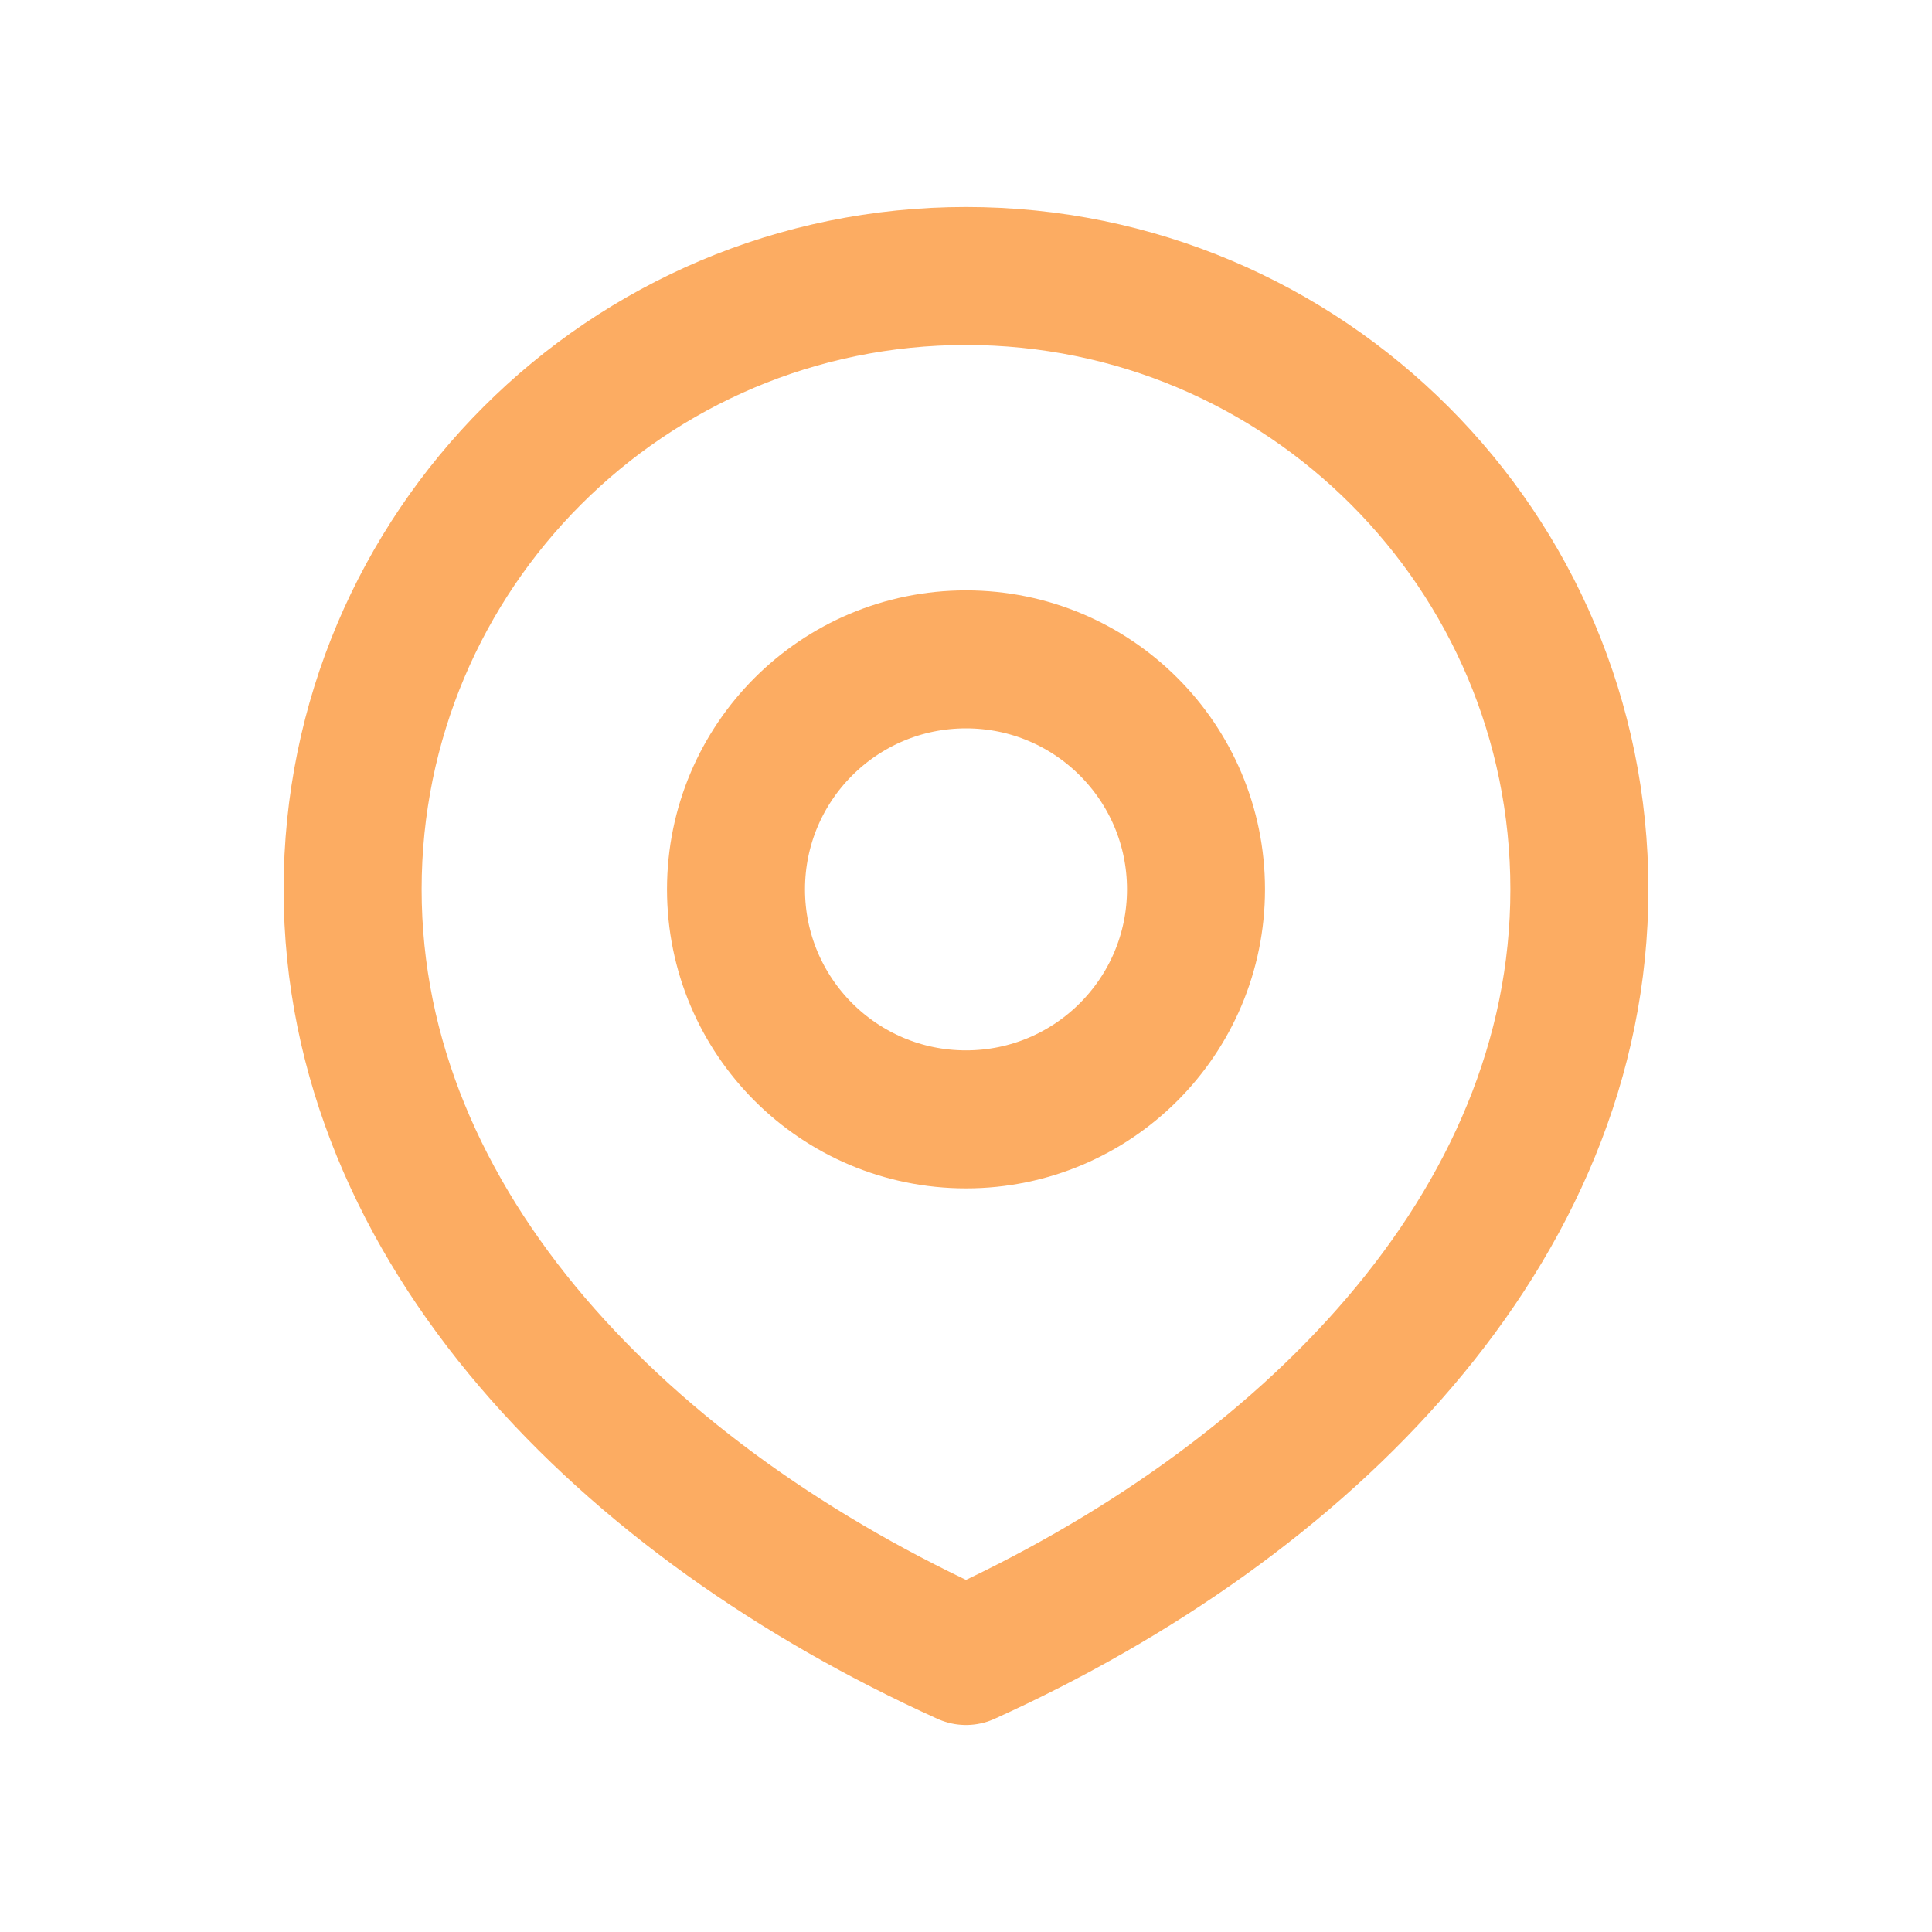 <svg width="21" height="21" viewBox="0 0 21 21" fill="none" xmlns="http://www.w3.org/2000/svg">
<path d="M10.5 12.167C11.881 12.167 13 11.047 13 9.667C13 8.286 11.881 7.167 10.5 7.167C9.119 7.167 8 8.286 8 9.667C8 11.047 9.119 12.167 10.5 12.167Z" stroke="#FCAC62" stroke-width="1.5" stroke-linecap="round" stroke-linejoin="round"/>
<path d="M10.5 18C14.182 16.333 17.167 13.349 17.167 9.667C17.167 5.985 14.182 3 10.5 3C6.818 3 3.833 5.985 3.833 9.667C3.833 13.349 6.818 16.333 10.5 18Z" stroke="#FCAC62" stroke-width="1.5" stroke-linecap="round" stroke-linejoin="round"/>
</svg>
